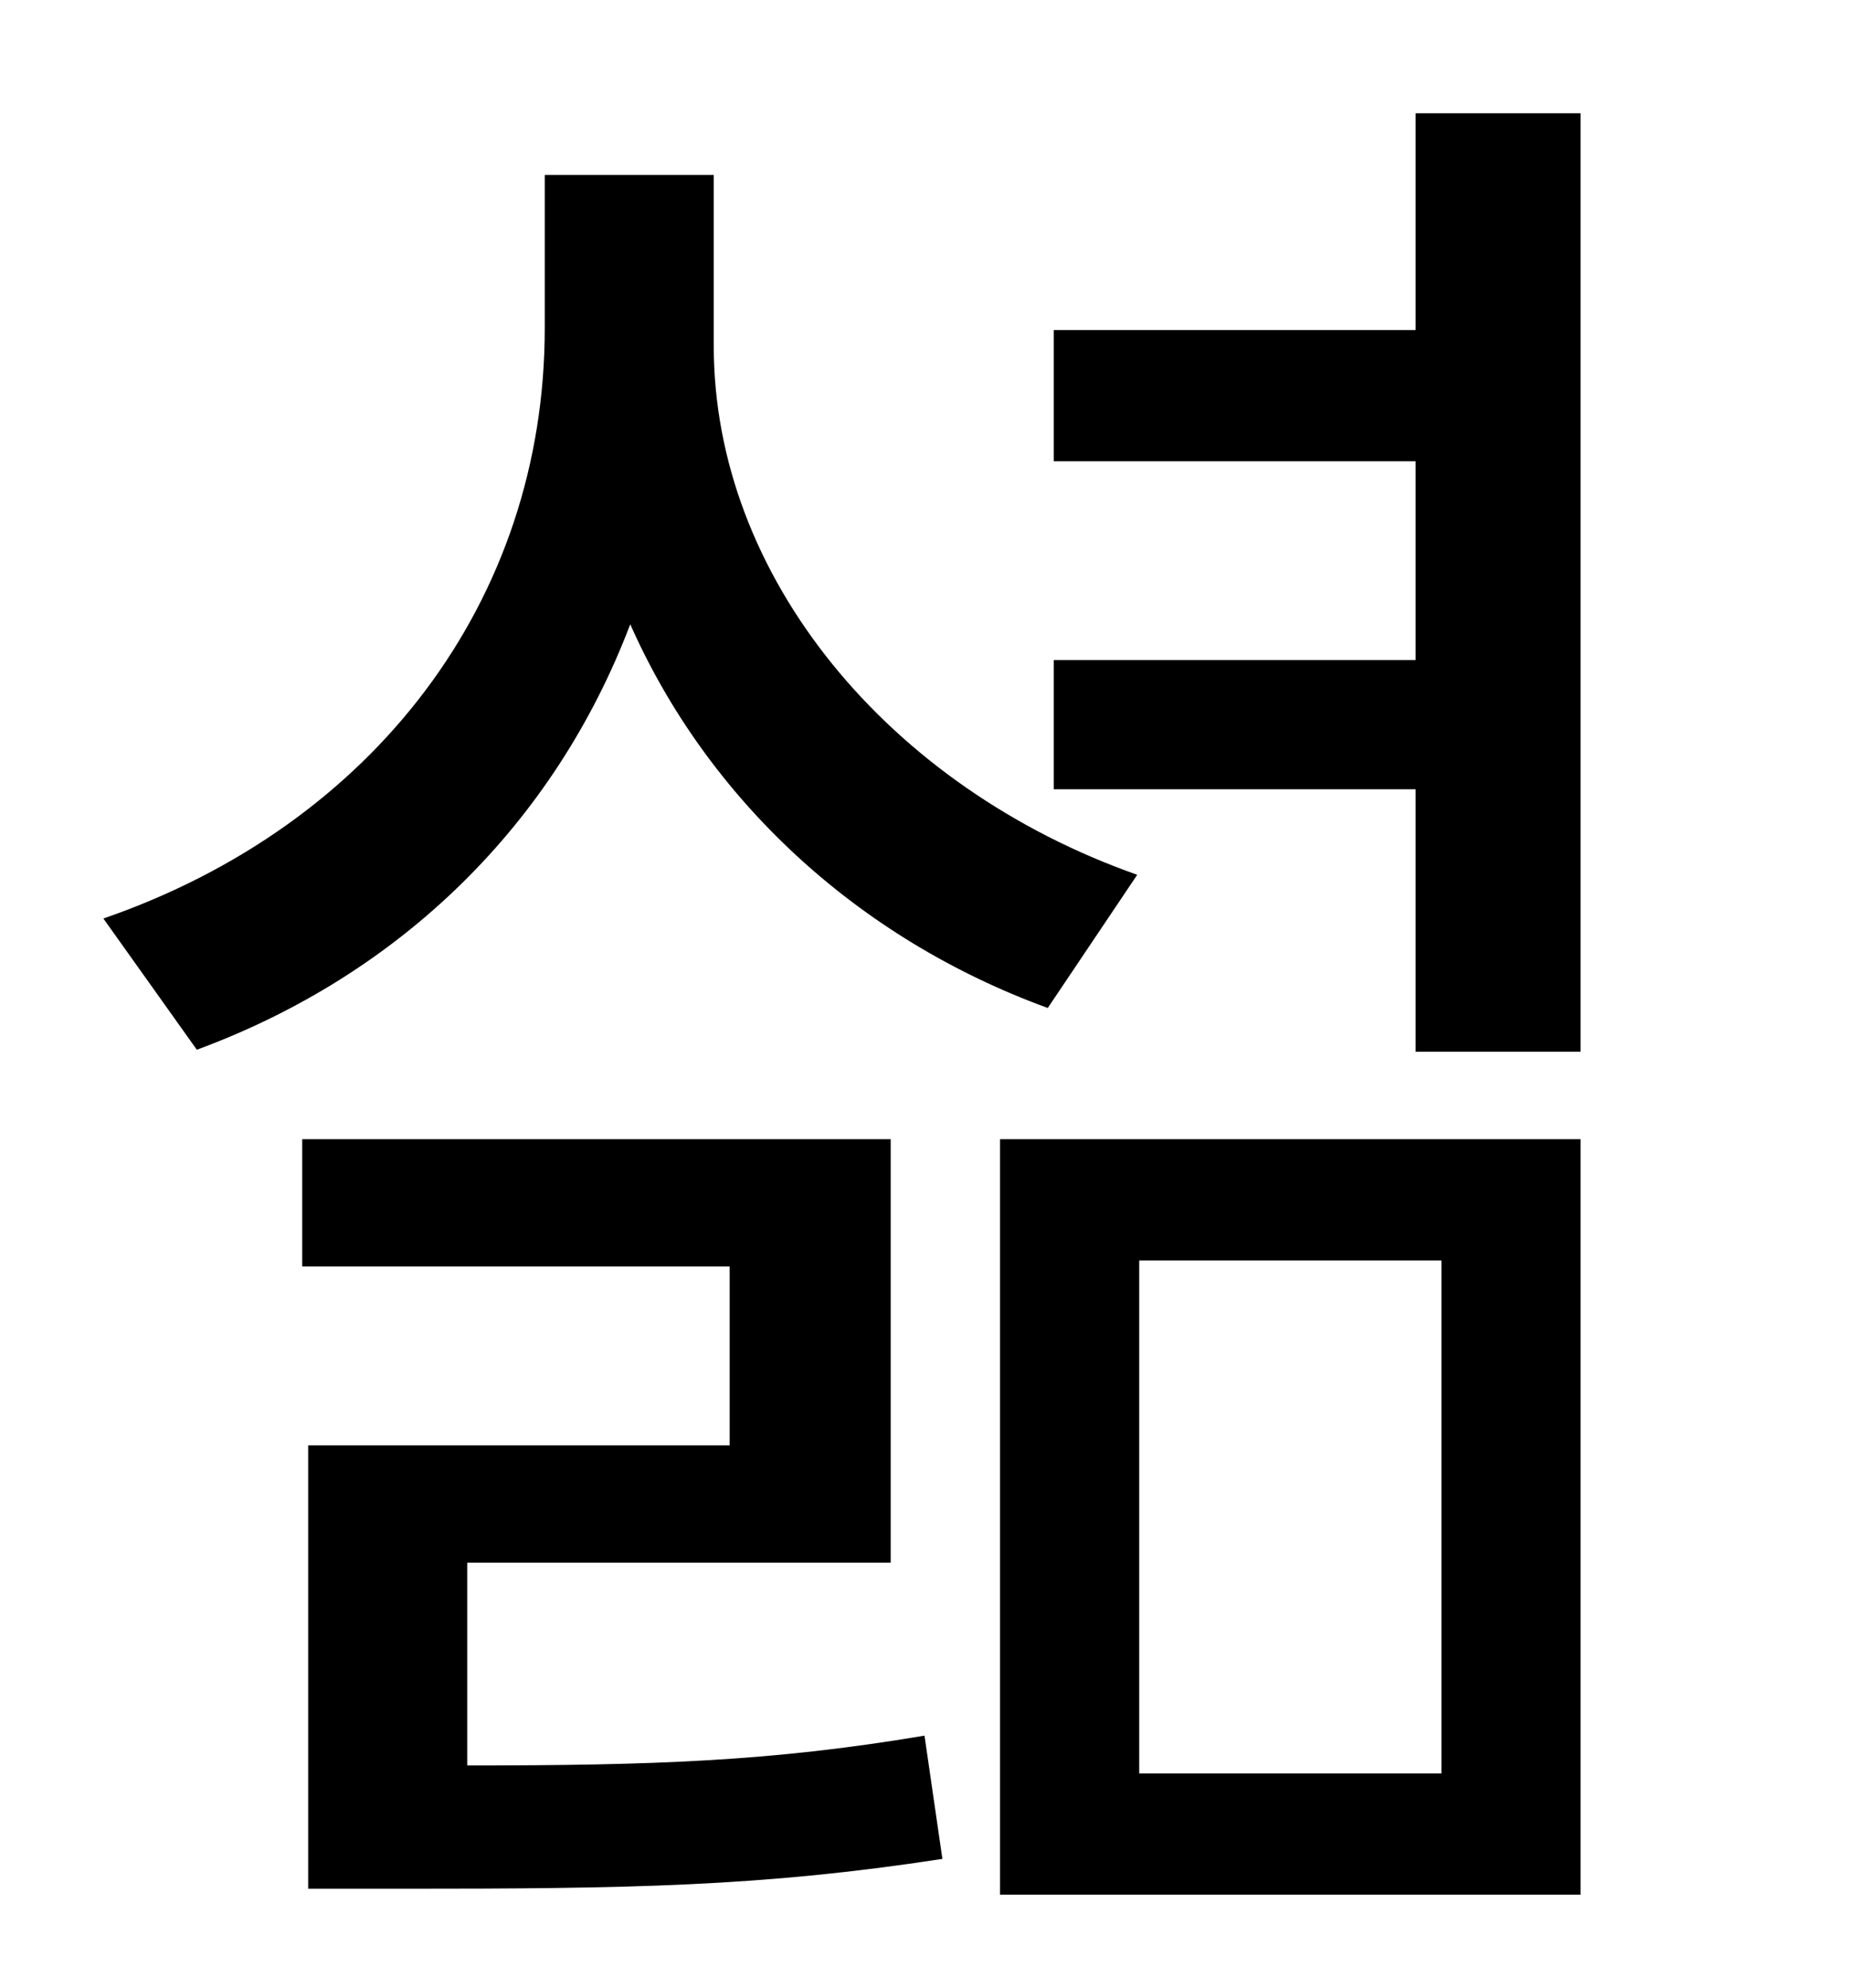 <?xml version="1.0" standalone="no"?>
<!DOCTYPE svg PUBLIC "-//W3C//DTD SVG 1.1//EN" "http://www.w3.org/Graphics/SVG/1.1/DTD/svg11.dtd" >
<svg xmlns="http://www.w3.org/2000/svg" xmlns:xlink="http://www.w3.org/1999/xlink" version="1.1" viewBox="-10 0 930 1000">
   <path fill="currentColor"
d="M562 440l-45 67c-96 -35 -171 -105 -210 -193c-38 100 -115 176 -218 214l-47 -66c136 -47 222 -160 222 -297v-77h85v86c0 116 88 222 213 266zM225 786v102c93 0 153 -2 230 -15l9 62c-91 14 -158 15 -271 15h-48v-223h212v-90h-215v-64h296v213h-213zM563 634v258h152
v-258h-152zM493 953v-380h292v380h-292zM702 57h83v472h-83v-132h-182v-65h182v-100h-182v-66h182v-109z" />
</svg>
